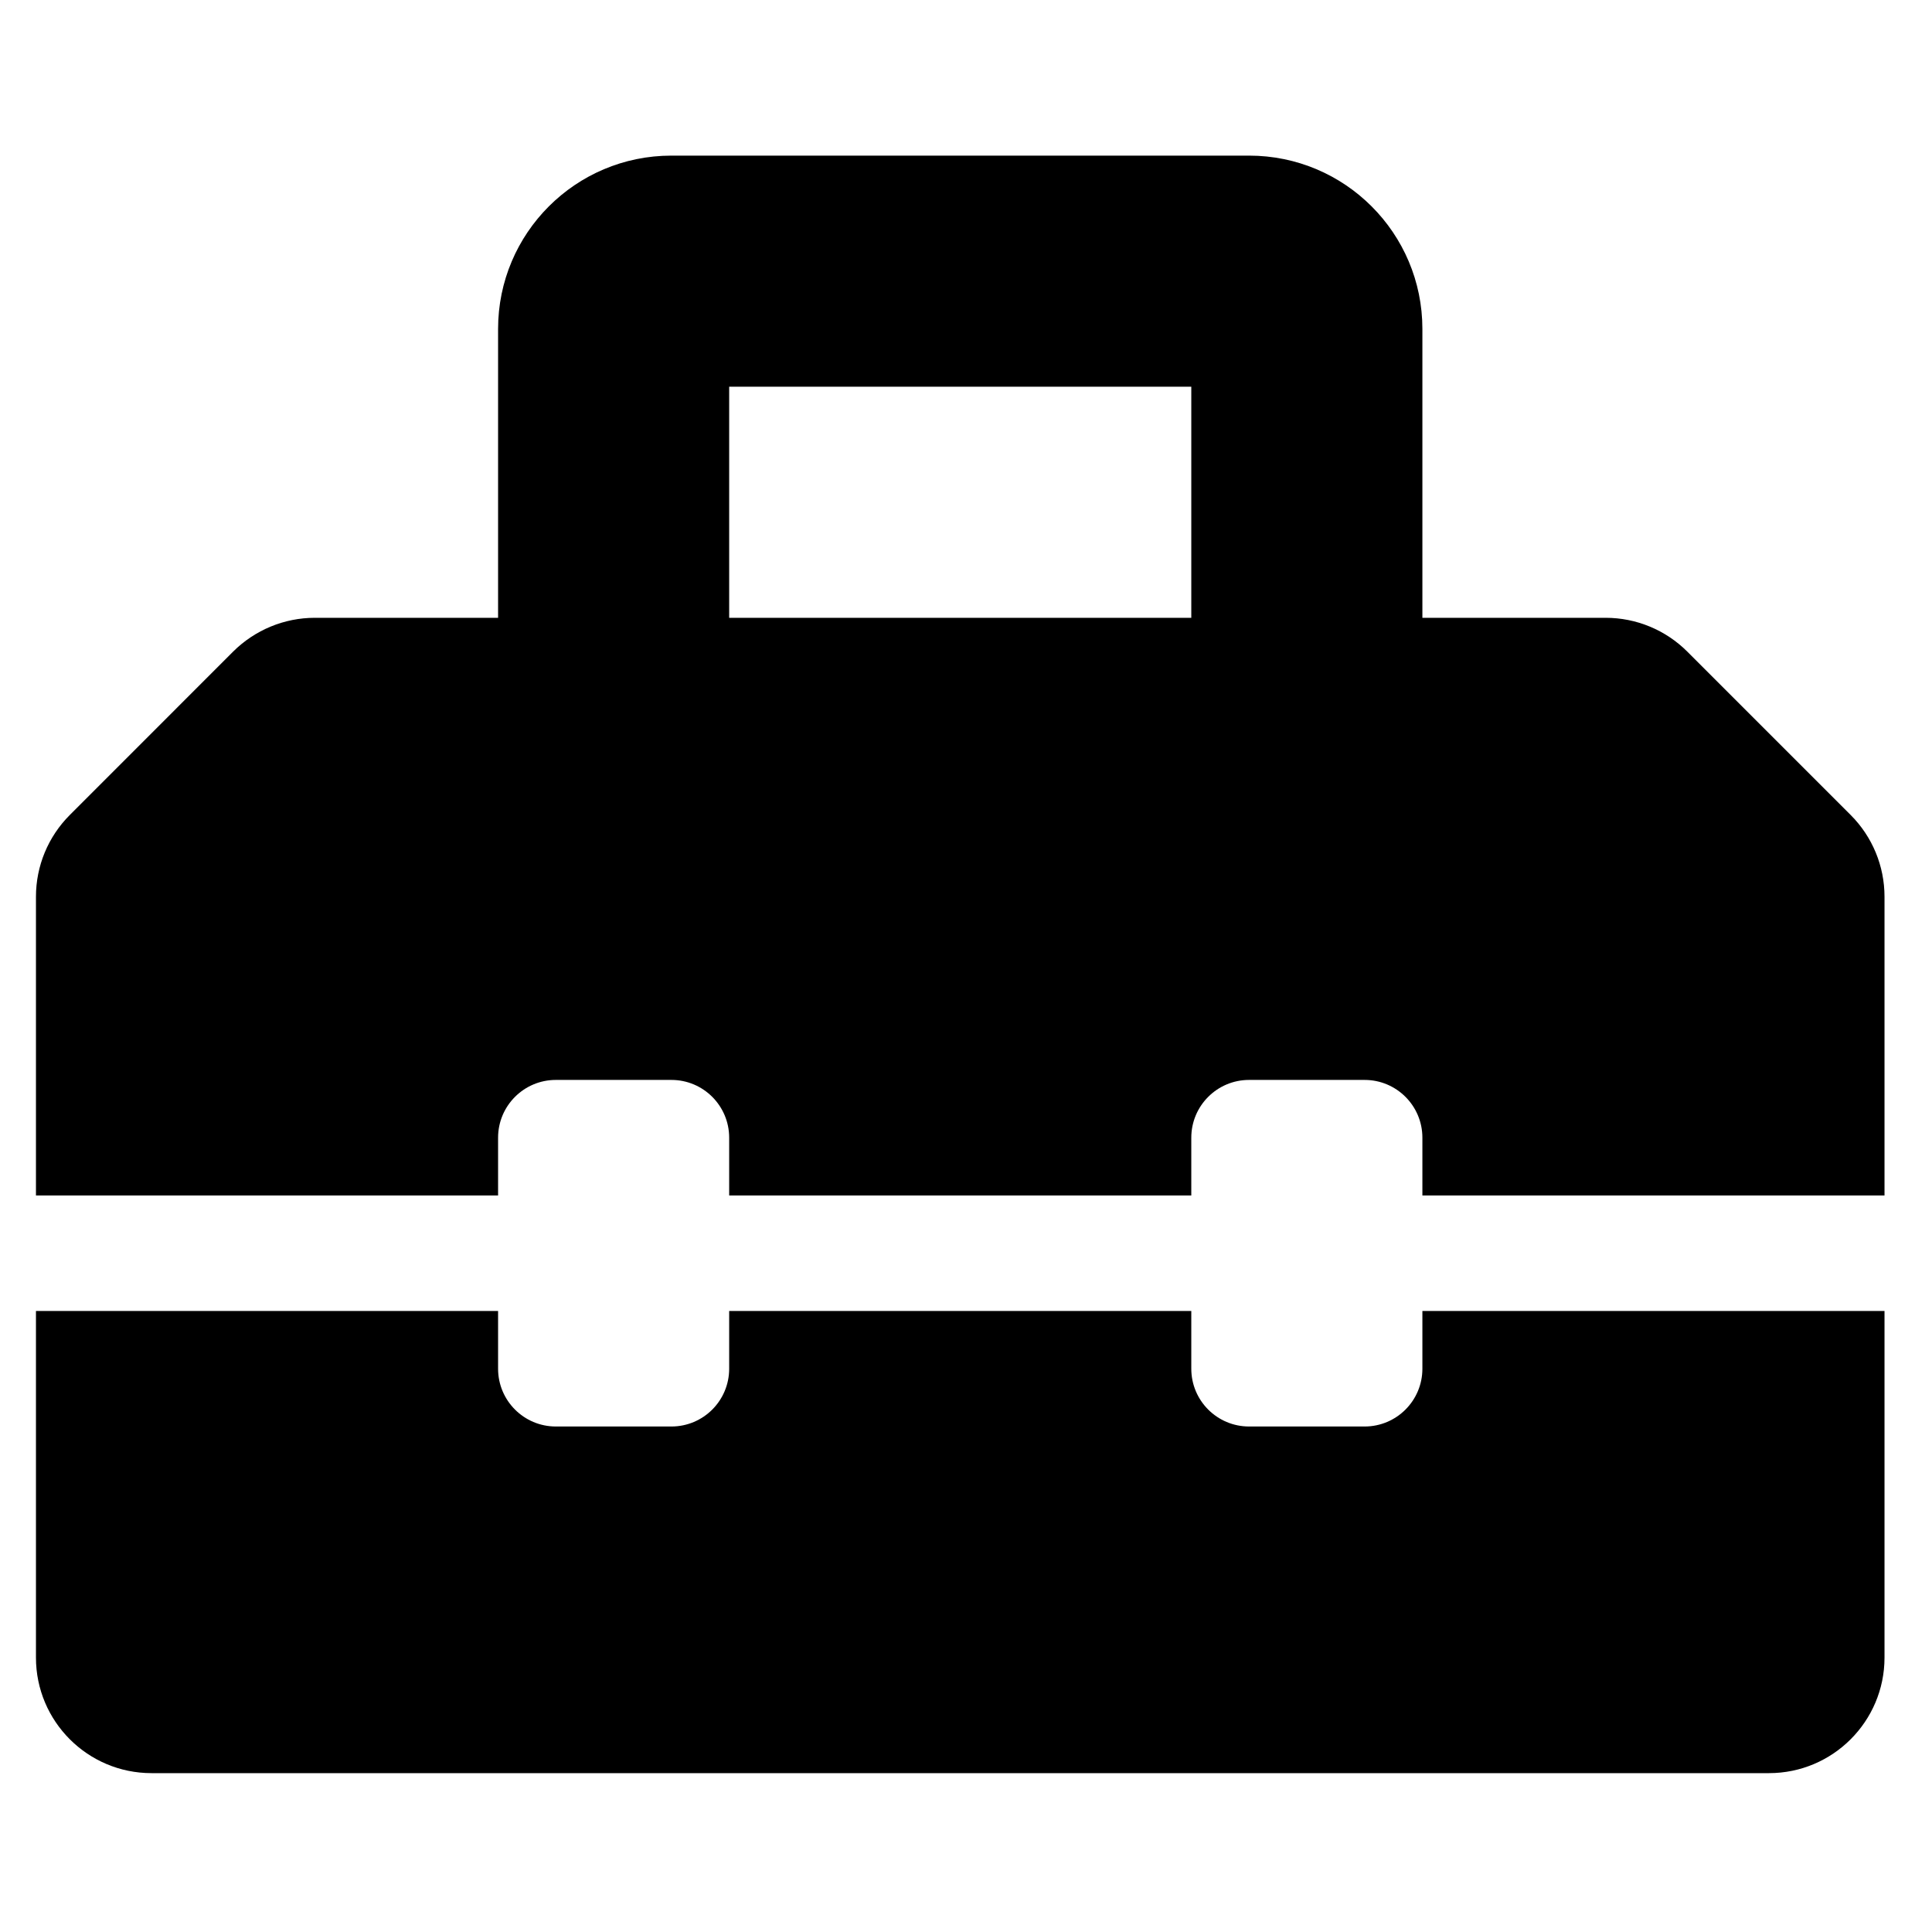 <svg width="31" height="31" viewBox="0 0 31 31" fill="none" xmlns="http://www.w3.org/2000/svg">
<g clip-path="url(#clip0_201_4197)">
<path d="M29.695 13.077L27.074 10.456C26.726 10.108 26.255 9.913 25.763 9.913H22.823V5.278C22.823 3.742 21.578 2.497 20.042 2.497H10.773C9.237 2.497 7.992 3.742 7.992 5.278V9.913H5.052C4.561 9.913 4.09 10.108 3.741 10.455L1.12 13.077C0.772 13.425 0.577 13.896 0.577 14.388V19.182H7.992V18.255C7.992 17.743 8.407 17.328 8.919 17.328H10.773C11.285 17.328 11.7 17.743 11.7 18.255V19.182H19.115V18.255C19.115 17.743 19.53 17.328 20.042 17.328H21.896C22.408 17.328 22.823 17.743 22.823 18.255V19.182H30.238V14.388C30.238 13.896 30.043 13.425 29.695 13.077ZM19.115 9.913H11.7V6.205H19.115V9.913ZM22.823 21.962C22.823 22.474 22.408 22.889 21.896 22.889H20.042C19.53 22.889 19.115 22.474 19.115 21.962V21.035H11.7V21.962C11.7 22.474 11.285 22.889 10.773 22.889H8.919C8.407 22.889 7.992 22.474 7.992 21.962V21.035H0.577V26.597C0.577 27.62 1.407 28.451 2.431 28.451H28.384C29.408 28.451 30.238 27.62 30.238 26.597V21.035H22.823V21.962Z" fill="black"/>
</g>
<defs>
<clipPath id="clip0_201_4197">
<rect width="29.661" height="29.661" fill="white" transform="translate(0.577 0.644)"/>
</clipPath>
</defs>
</svg>
